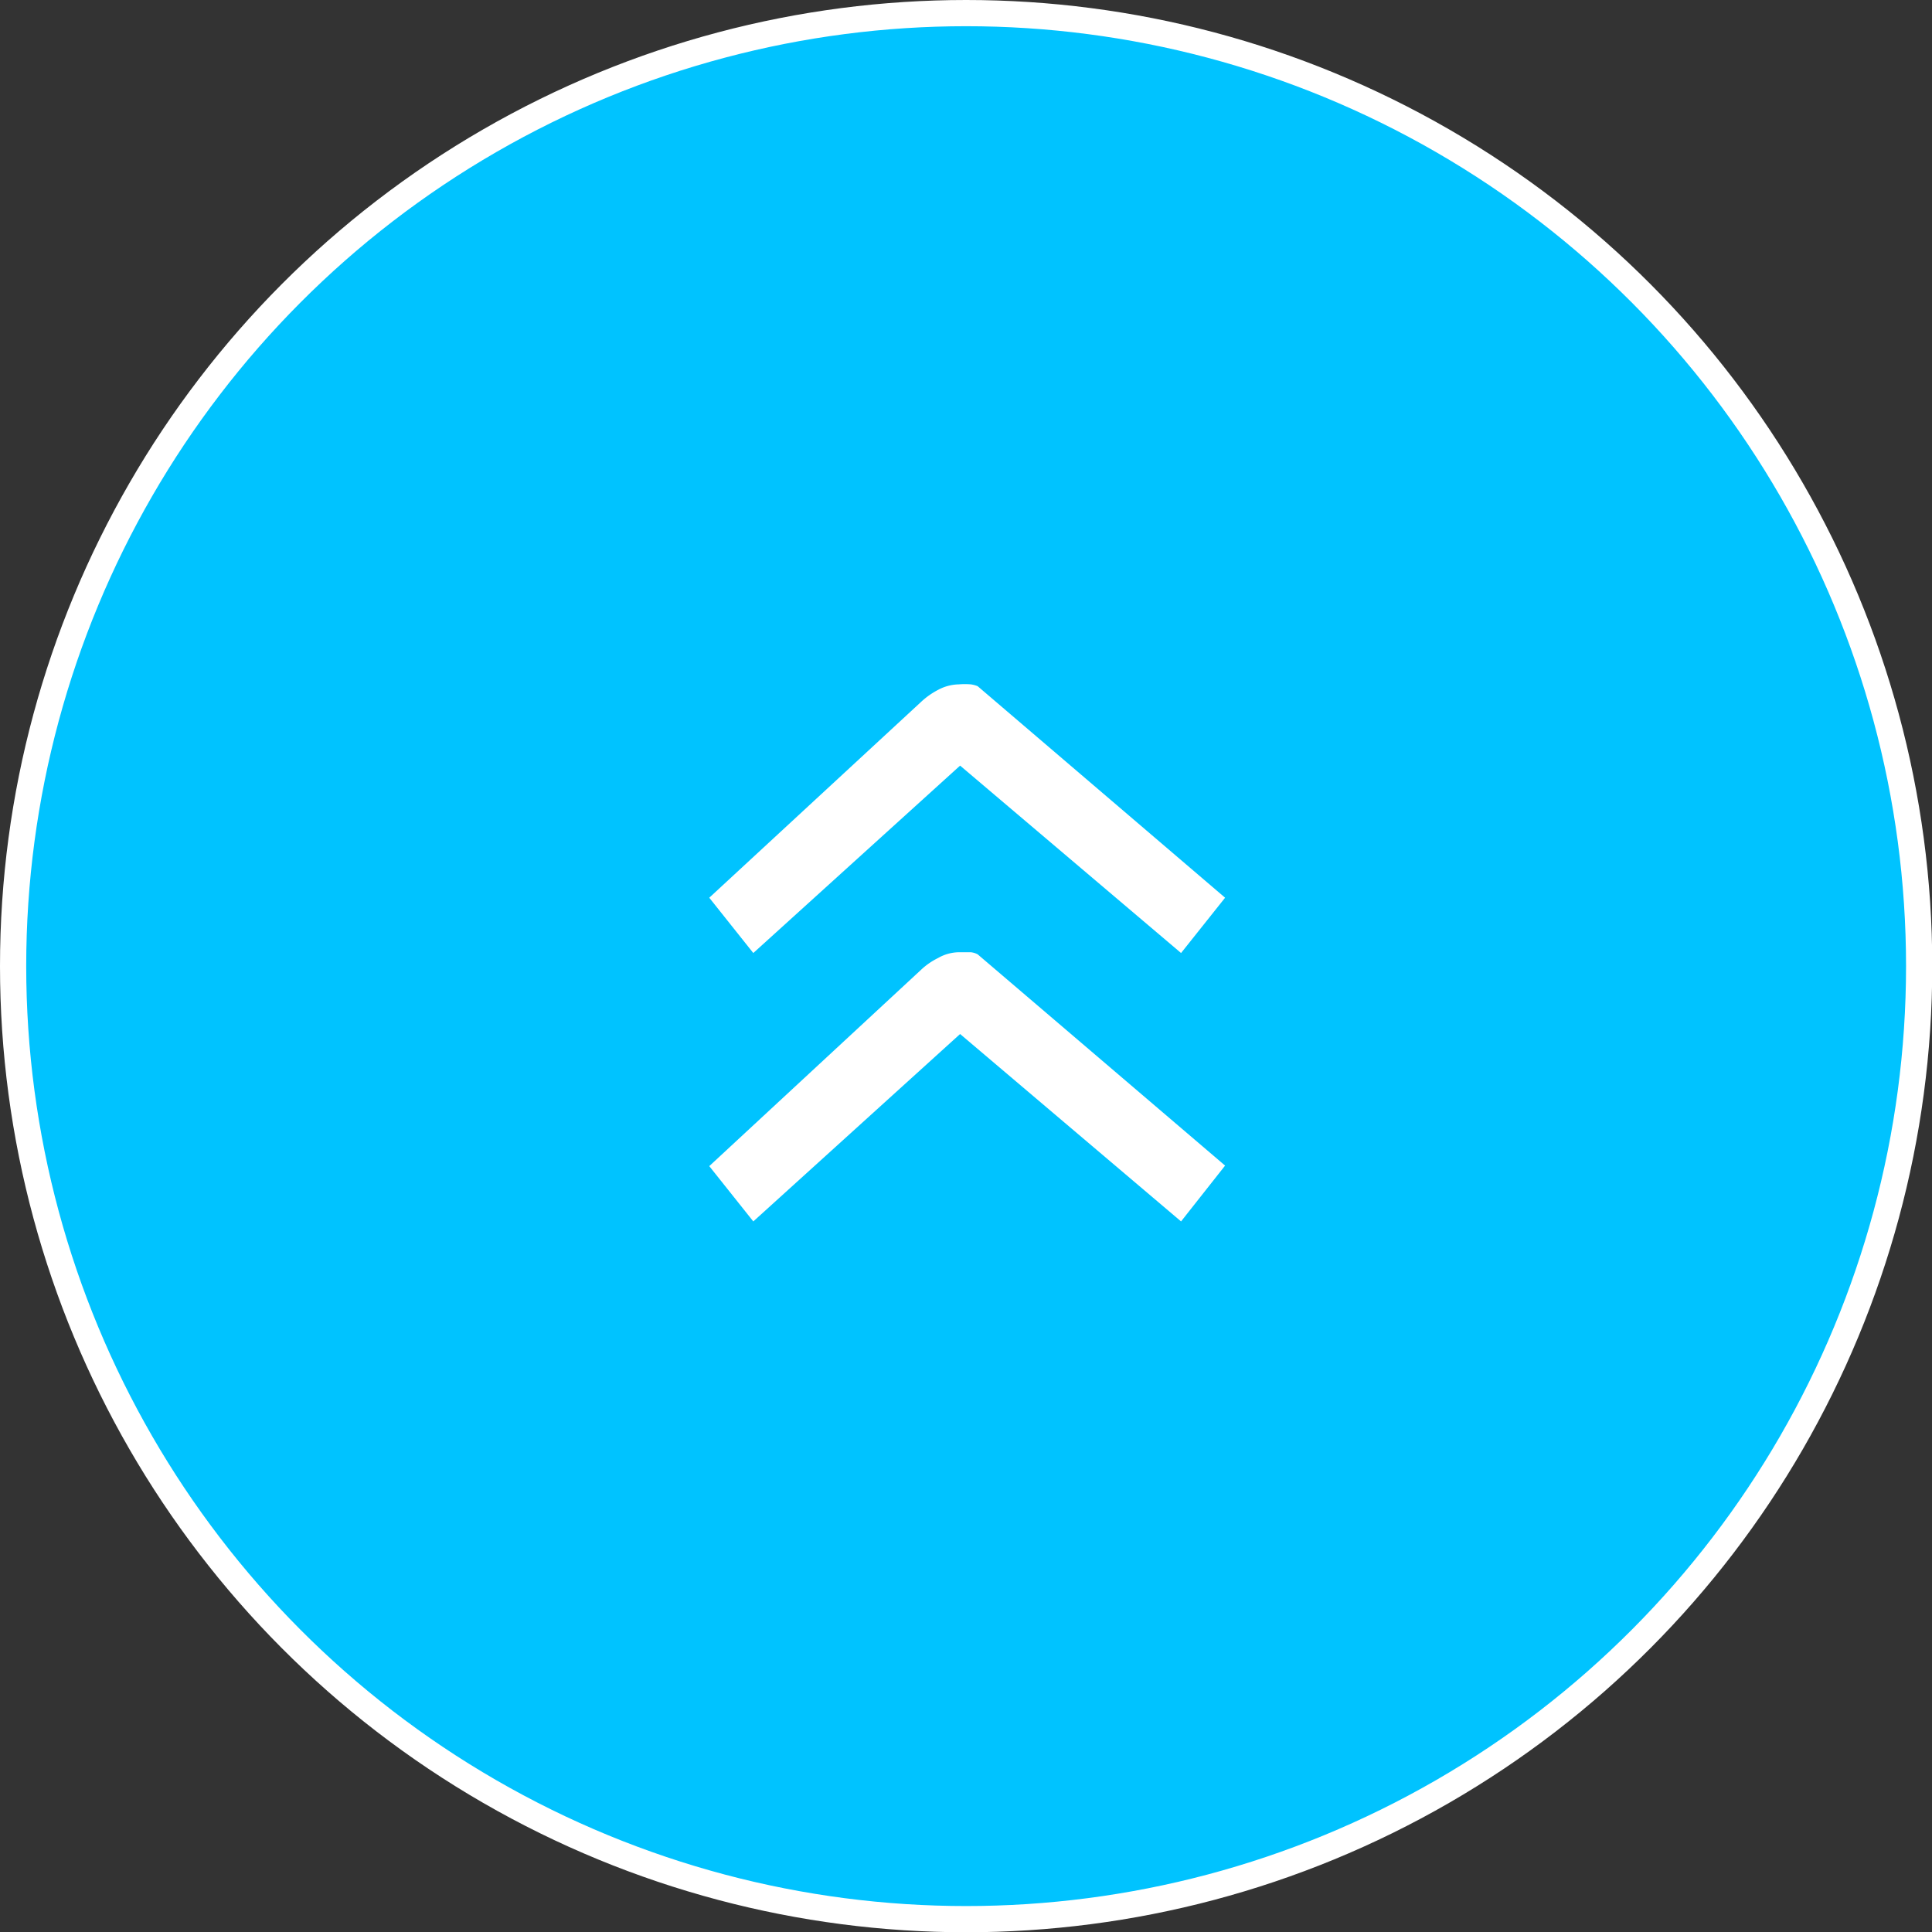 <svg xmlns="http://www.w3.org/2000/svg" viewBox="0 0 73.71 73.71"><rect x="0" y="0" width="73.71" height="73.71" fill="#333333" stroke="none"/><g data-name="Layer 2"><circle cx="36.86" cy="36.86" r="36.36" fill="#00c3ff" stroke="#fff" stroke-miterlimit="10"/><path d="M35.14 37a2.64 2.64 0 01.65-.45 1.63 1.63 0 01.79-.22h.46a.73.73 0 01.26.08l9.44 8.06-1.68 2.13-8.43-7.15-7.89 7.15-1.68-2.11zm0-10.22a2.94 2.94 0 01.65-.46 1.73 1.73 0 01.79-.21 2.9 2.9 0 01.46 0 1.05 1.05 0 01.26.07l9.44 8.07-1.68 2.11-8.43-7.15-7.89 7.15-1.68-2.11z" fill="#fff"/></g></svg>